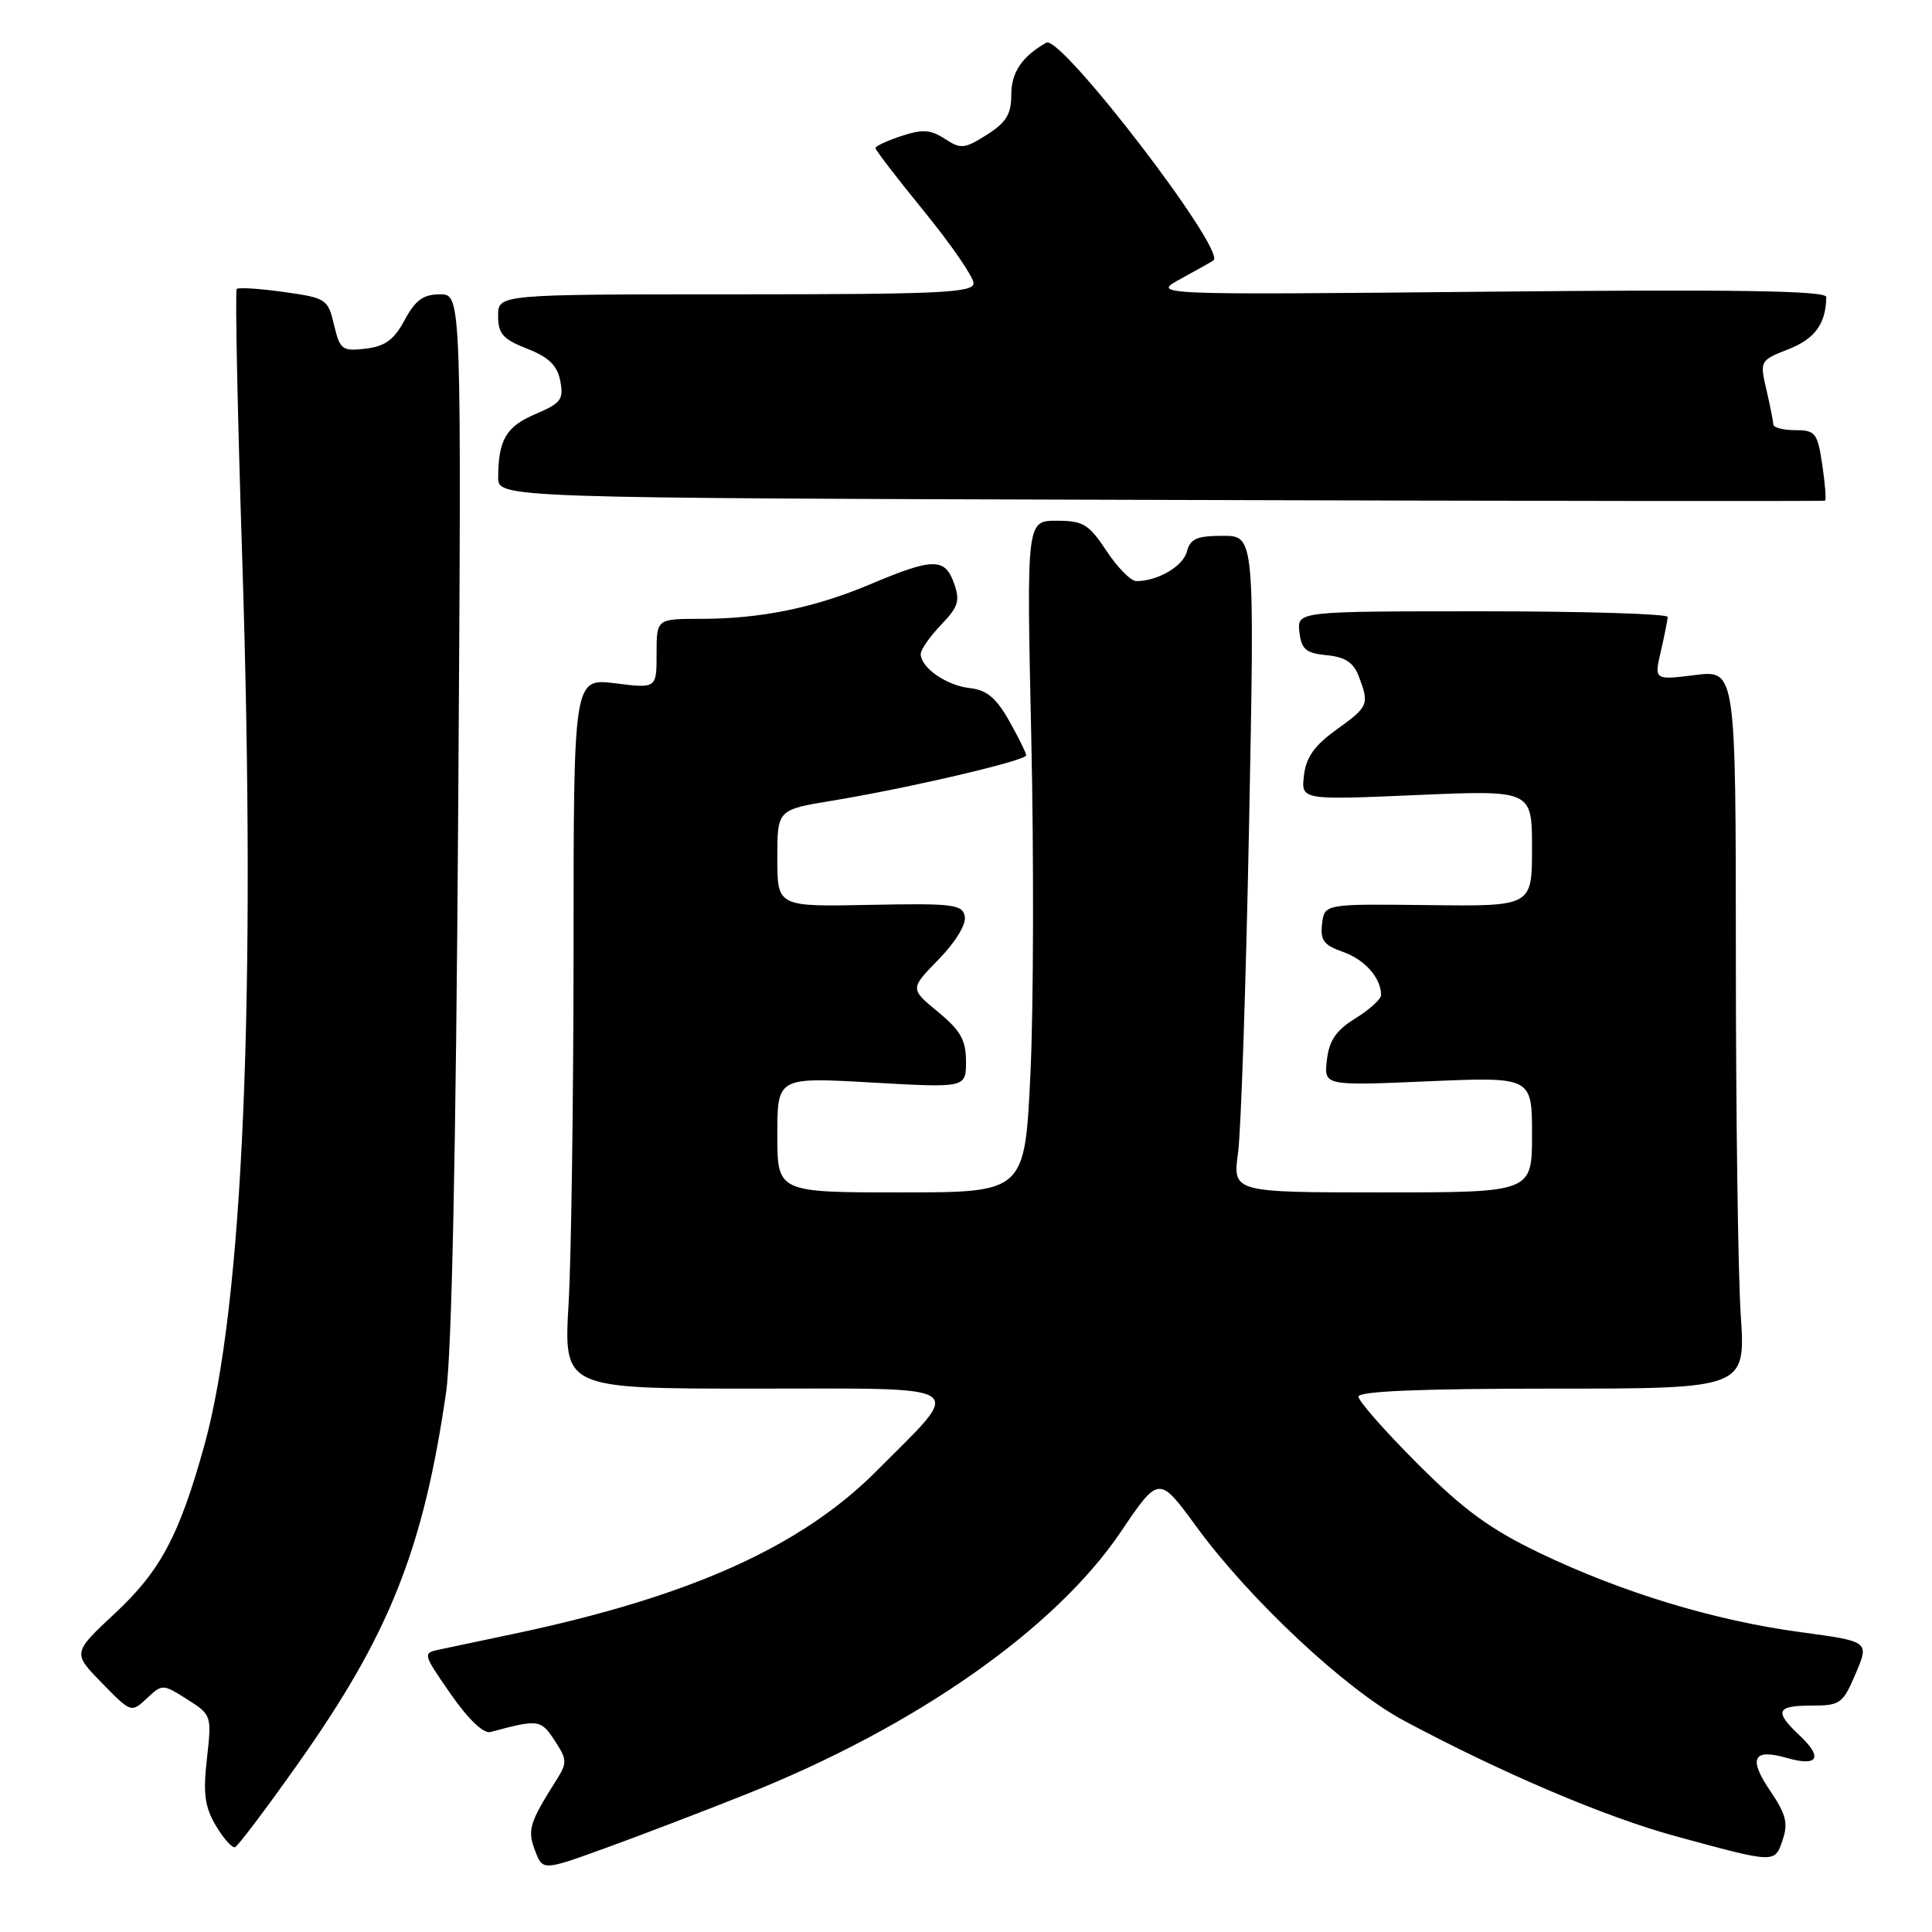 <?xml version="1.0" encoding="UTF-8" standalone="no"?>
<!DOCTYPE svg PUBLIC "-//W3C//DTD SVG 1.1//EN" "http://www.w3.org/Graphics/SVG/1.1/DTD/svg11.dtd" >
<svg xmlns="http://www.w3.org/2000/svg" xmlns:xlink="http://www.w3.org/1999/xlink" version="1.1" viewBox="0 0 256 256">
 <g >
 <path fill="currentColor"
d=" M 99.01 237.69 C 121.36 228.78 139.81 215.84 148.50 203.00 C 153.56 195.50 153.56 195.50 158.53 202.29 C 165.60 211.97 178.35 223.89 186.00 227.98 C 198.99 234.93 212.70 240.76 222.00 243.30 C 235.33 246.93 235.15 246.92 236.21 243.80 C 236.96 241.60 236.66 240.39 234.58 237.33 C 231.62 232.97 232.28 231.65 236.78 232.94 C 240.90 234.12 241.59 232.90 238.47 229.97 C 235.06 226.76 235.36 226.00 240.04 226.00 C 243.84 226.00 244.19 225.75 245.89 221.75 C 247.70 217.50 247.70 217.50 238.60 216.27 C 227.20 214.74 214.97 211.03 204.08 205.81 C 197.45 202.63 193.99 200.11 187.83 193.95 C 183.52 189.64 180.00 185.64 180.00 185.06 C 180.00 184.34 188.24 184.00 205.65 184.00 C 231.30 184.00 231.30 184.00 230.66 174.25 C 230.30 168.89 230.01 147.46 230.01 126.63 C 230.00 88.77 230.00 88.77 224.59 89.45 C 219.18 90.12 219.18 90.12 220.07 86.31 C 220.55 84.21 220.96 82.16 220.98 81.75 C 220.99 81.34 209.95 81.00 196.43 81.00 C 171.87 81.00 171.87 81.00 172.18 83.75 C 172.45 86.05 173.04 86.55 175.80 86.82 C 178.24 87.05 179.35 87.78 180.05 89.63 C 181.46 93.34 181.34 93.63 177.08 96.69 C 174.18 98.77 173.06 100.34 172.78 102.75 C 172.40 106.01 172.40 106.01 187.70 105.35 C 203.00 104.69 203.00 104.69 203.00 112.39 C 203.00 120.10 203.00 120.10 189.25 119.93 C 175.50 119.77 175.50 119.77 175.18 122.41 C 174.92 124.59 175.40 125.24 177.95 126.13 C 180.84 127.14 183.00 129.59 183.00 131.85 C 183.00 132.39 181.47 133.78 179.61 134.93 C 177.04 136.52 176.12 137.86 175.82 140.45 C 175.42 143.87 175.42 143.87 189.21 143.28 C 203.00 142.69 203.00 142.69 203.00 150.35 C 203.00 158.00 203.00 158.00 183.17 158.00 C 163.33 158.00 163.33 158.00 164.05 152.73 C 164.44 149.84 165.10 130.26 165.51 109.23 C 166.25 71.00 166.25 71.00 162.03 71.00 C 158.60 71.00 157.71 71.39 157.27 73.08 C 156.76 75.04 153.41 77.00 150.57 77.00 C 149.85 77.00 148.07 75.20 146.62 73.00 C 144.27 69.45 143.53 69.00 140.00 69.00 C 136.02 69.00 136.02 69.00 136.65 97.75 C 137.00 113.56 136.95 133.59 136.54 142.25 C 135.79 158.00 135.79 158.00 119.39 158.00 C 103.00 158.00 103.00 158.00 103.00 150.36 C 103.00 142.73 103.00 142.73 115.50 143.44 C 128.00 144.15 128.00 144.15 128.00 140.65 C 128.00 137.82 127.28 136.55 124.29 134.08 C 120.57 131.02 120.57 131.02 124.38 127.12 C 126.60 124.84 128.05 122.48 127.84 121.44 C 127.53 119.83 126.32 119.68 115.25 119.90 C 103.00 120.15 103.00 120.15 103.00 113.72 C 103.00 107.29 103.00 107.29 110.25 106.10 C 120.39 104.43 136.00 100.78 135.98 100.08 C 135.97 99.76 134.95 97.70 133.71 95.50 C 131.99 92.46 130.74 91.42 128.47 91.17 C 125.39 90.82 122.00 88.46 122.00 86.65 C 122.00 86.08 123.21 84.35 124.69 82.80 C 127.00 80.39 127.24 79.60 126.40 77.25 C 125.19 73.89 123.62 73.91 115.31 77.42 C 107.90 80.55 100.78 82.00 92.86 82.00 C 87.00 82.00 87.00 82.00 87.00 86.62 C 87.00 91.23 87.00 91.23 81.50 90.54 C 76.00 89.86 76.00 89.86 76.00 125.68 C 75.99 145.38 75.70 166.56 75.34 172.75 C 74.69 184.00 74.69 184.00 99.88 184.00 C 129.13 184.00 127.85 183.14 116.17 194.89 C 106.16 204.95 91.41 211.58 68.00 216.51 C 63.88 217.38 59.48 218.31 58.23 218.57 C 55.99 219.04 56.01 219.13 59.73 224.48 C 62.08 227.85 64.07 229.75 65.00 229.50 C 71.35 227.79 71.66 227.83 73.49 230.62 C 75.17 233.19 75.18 233.56 73.68 235.94 C 70.14 241.54 69.86 242.49 70.90 245.22 C 71.91 247.89 71.91 247.89 80.20 244.89 C 84.77 243.23 93.23 240.00 99.01 237.69 Z  M 39.52 233.65 C 51.60 216.58 56.09 205.30 59.11 184.50 C 59.86 179.31 60.42 152.32 60.71 107.75 C 61.16 39.00 61.16 39.00 58.31 39.00 C 56.09 39.00 55.05 39.76 53.62 42.40 C 52.21 45.03 51.03 45.89 48.45 46.20 C 45.33 46.56 45.04 46.34 44.26 43.04 C 43.45 39.63 43.22 39.47 37.61 38.69 C 34.41 38.24 31.60 38.06 31.37 38.29 C 31.14 38.52 31.47 54.64 32.10 74.11 C 33.96 132.18 32.22 173.02 27.07 191.54 C 23.75 203.48 21.27 208.13 15.25 213.76 C 9.61 219.02 9.61 219.02 13.50 223.00 C 17.37 226.97 17.40 226.97 19.46 225.04 C 21.51 223.12 21.56 223.12 24.80 225.17 C 28.04 227.22 28.06 227.31 27.42 233.02 C 26.89 237.65 27.13 239.41 28.60 241.91 C 29.62 243.62 30.76 244.90 31.14 244.76 C 31.53 244.62 35.30 239.62 39.52 233.65 Z  M 241.46 61.59 C 240.83 57.36 240.55 57.00 237.89 57.00 C 236.30 57.00 234.99 56.66 234.98 56.25 C 234.96 55.84 234.55 53.76 234.06 51.64 C 233.17 47.81 233.20 47.76 236.99 46.27 C 240.50 44.89 241.94 42.89 241.99 39.36 C 242.00 38.52 230.31 38.33 197.25 38.65 C 152.50 39.08 152.50 39.08 156.50 36.92 C 158.70 35.72 160.63 34.63 160.80 34.50 C 162.44 33.08 140.56 4.58 138.65 5.65 C 135.42 7.48 134.00 9.59 134.00 12.56 C 134.00 15.13 133.33 16.23 130.76 17.86 C 127.80 19.73 127.31 19.78 125.20 18.40 C 123.32 17.17 122.24 17.10 119.44 18.02 C 117.55 18.64 116.00 19.37 116.00 19.62 C 116.00 19.88 118.92 23.68 122.50 28.07 C 126.08 32.47 129.00 36.72 129.00 37.53 C 129.00 38.79 124.55 39.00 97.50 39.00 C 66.00 39.00 66.00 39.00 66.00 41.85 C 66.00 44.23 66.64 44.95 69.86 46.21 C 72.74 47.34 73.85 48.43 74.24 50.49 C 74.71 52.93 74.33 53.43 70.94 54.87 C 67.07 56.52 66.04 58.26 66.01 63.24 C 66.00 65.99 66.00 65.99 153.75 66.24 C 202.01 66.39 241.65 66.43 241.83 66.34 C 242.00 66.25 241.84 64.12 241.46 61.59 Z "/>
</g>
</svg>